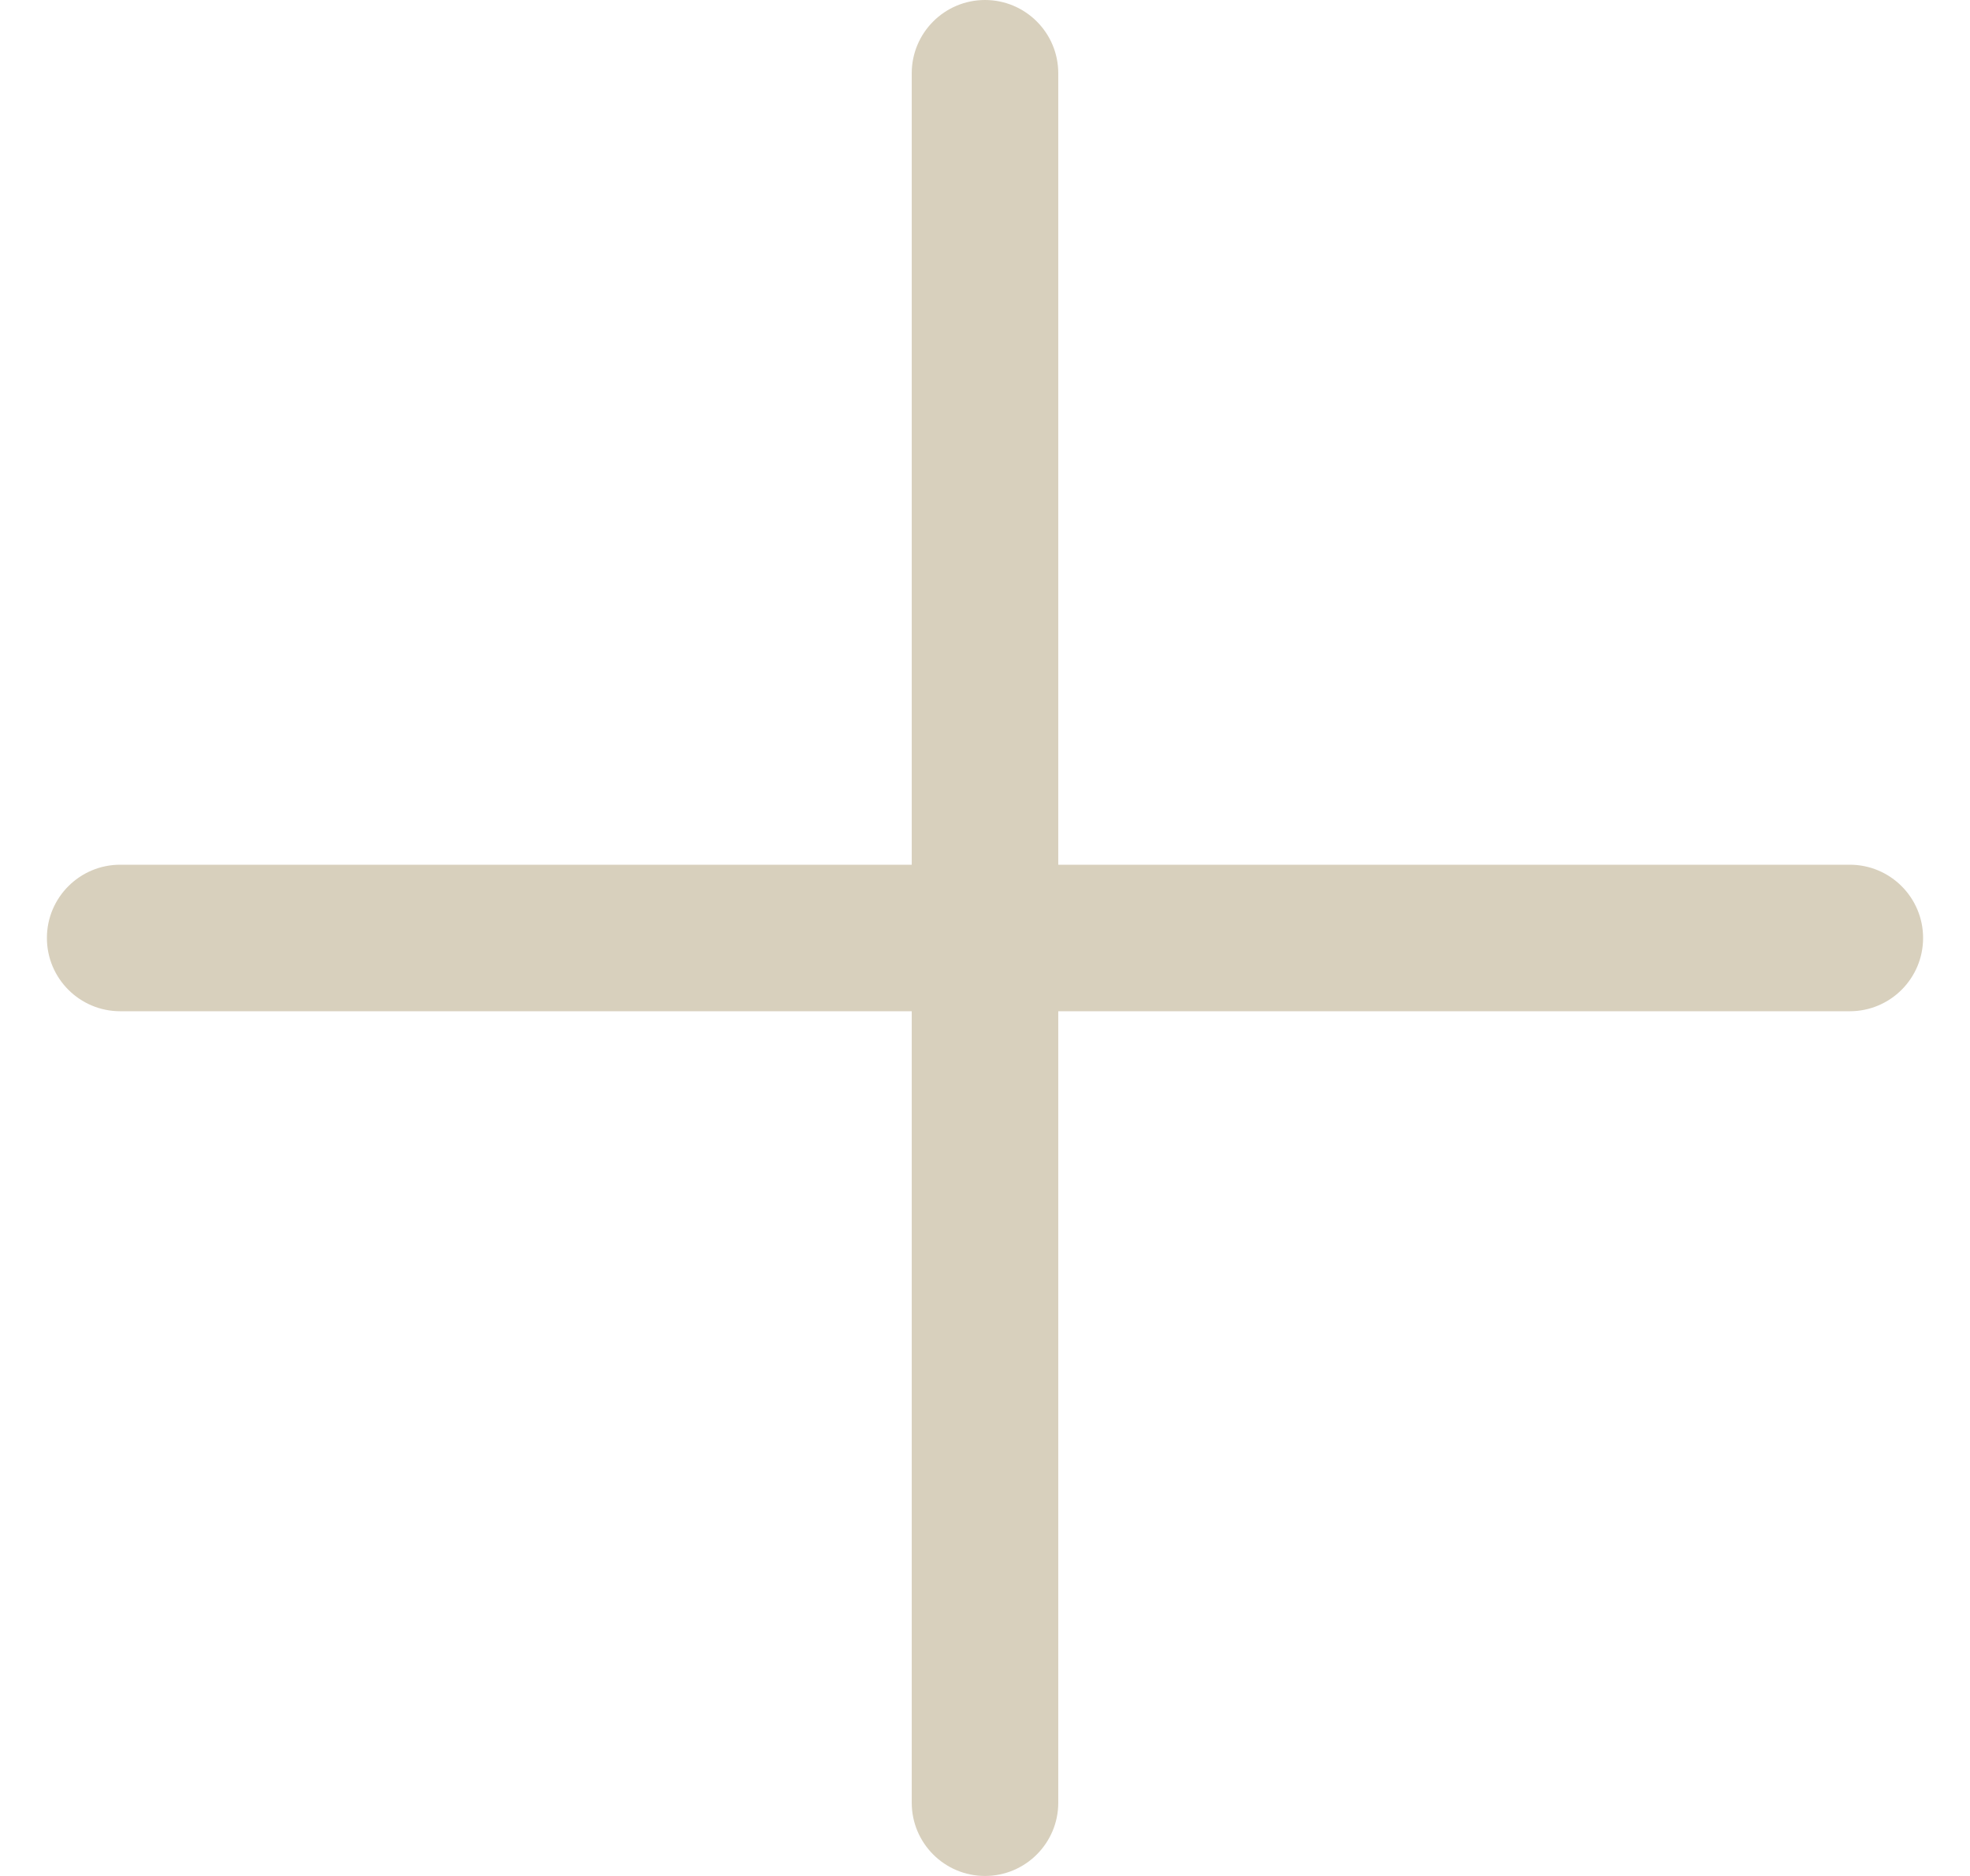 <svg width="21" height="20" viewBox="0 0 21 20" fill="none" xmlns="http://www.w3.org/2000/svg">
<path d="M19.719 9.219H11.281V0.781C11.281 0.35 10.931 0 10.5 0C10.069 0 9.719 0.35 9.719 0.781V9.219H1.281C0.85 9.219 0.5 9.569 0.5 10C0.5 10.431 0.85 10.781 1.281 10.781H9.719V19.219C9.719 19.65 10.069 20 10.5 20C10.931 20 11.281 19.65 11.281 19.219V10.781H19.719C20.15 10.781 20.5 10.431 20.5 10C20.5 9.569 20.15 9.219 19.719 9.219Z" fill="#D8D0BD"/>
</svg>
